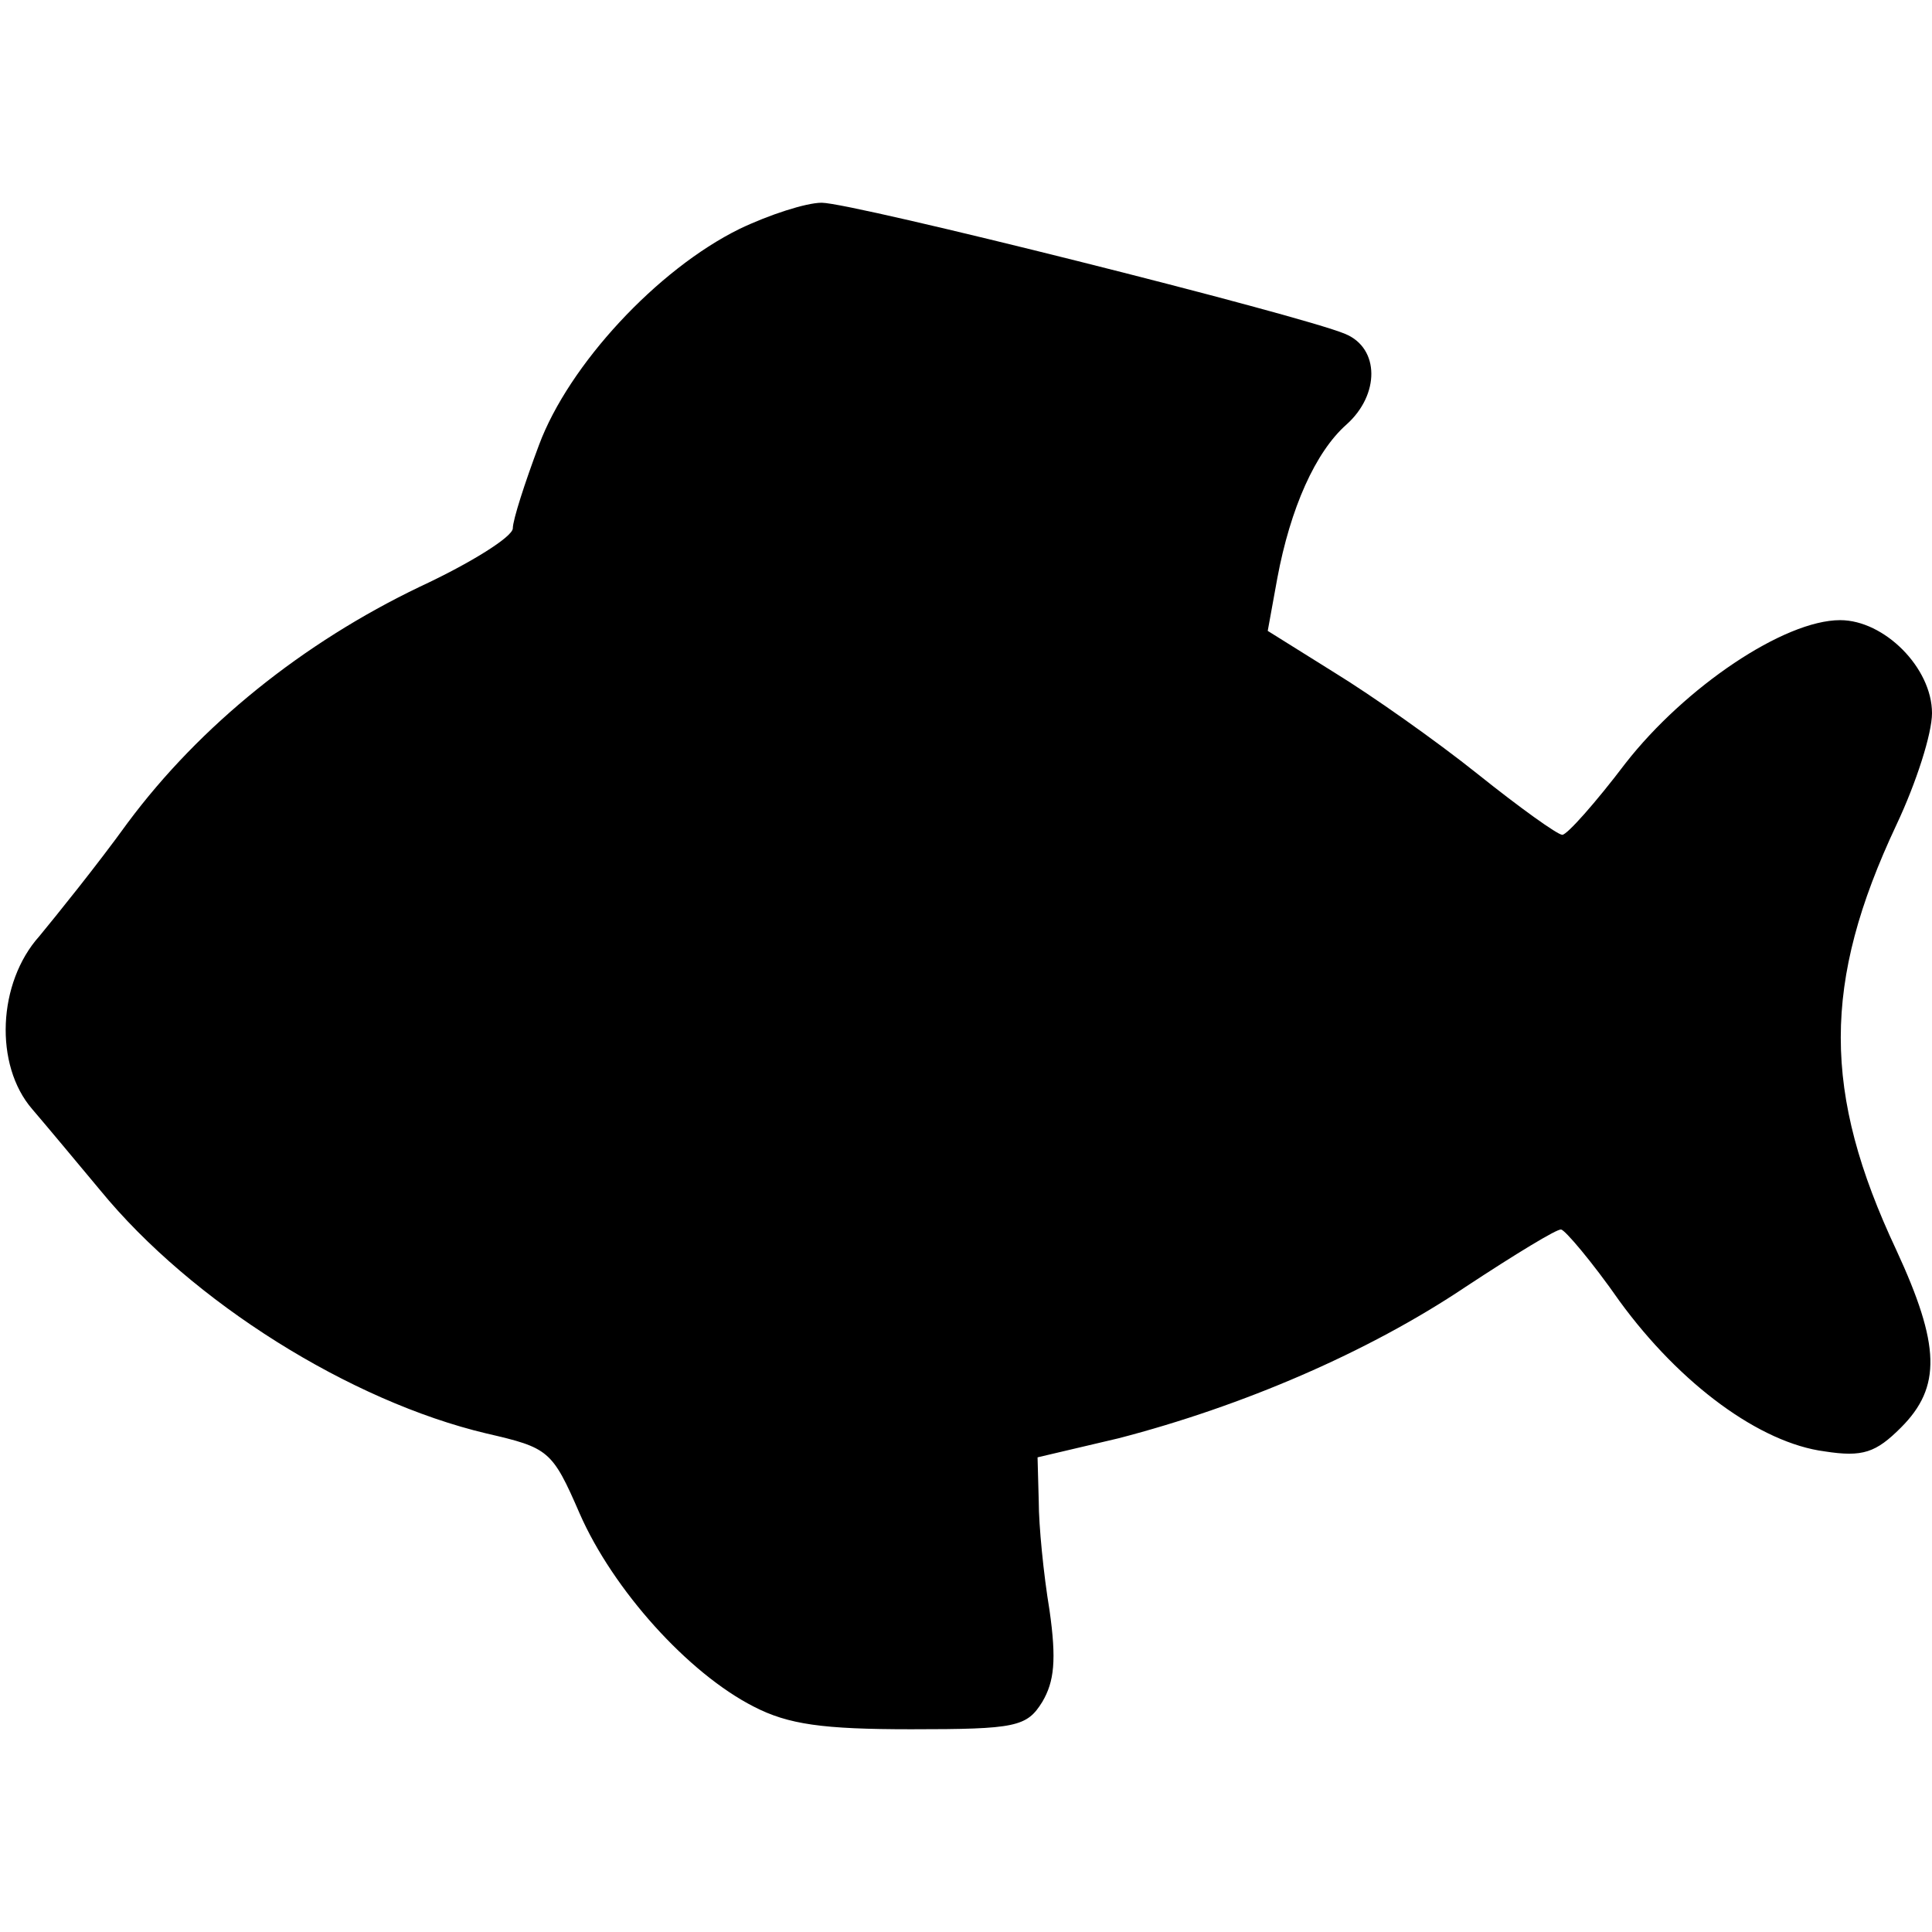 <?xml version="1.0" standalone="no"?>
<!DOCTYPE svg PUBLIC "-//W3C//DTD SVG 20010904//EN"
 "http://www.w3.org/TR/2001/REC-SVG-20010904/DTD/svg10.dtd">
<svg version="1.0" xmlns="http://www.w3.org/2000/svg"
 width="162pt" height="162pt" viewBox="0 0 162 162"
 preserveAspectRatio="xMidYMid meet">
<g transform="translate(0,162) scale(0.1,-0.1)"
fill="#000000" stroke="none">
<path d="M620 1428 c-69 -34 -143 -114 -168 -181 -12 -32 -22 -63 -22 -70 0
-7 -35 -29 -78 -49 -98 -47 -184 -116 -245 -198 -26 -36 -60 -78 -74 -95 -35
-39 -38 -108 -6 -145 12 -14 37 -44 57 -68 77 -94 210 -177 324 -204 52 -12
55 -14 78 -67 28 -64 91 -134 146 -162 29 -15 58 -19 132 -19 88 0 97 2 110
23 10 17 12 35 6 77 -5 30 -9 71 -9 91 l-1 37 68 16 c104 27 209 72 291 127
41 27 77 49 80 48 3 0 26 -27 49 -60 51 -70 118 -119 172 -126 32 -5 43 -1 64
20 34 34 33 69 -4 149 -62 132 -62 224 0 356 17 36 30 77 30 94 0 38 -40 78
-77 78 -47 0 -130 -56 -180 -120 -25 -33 -49 -60 -53 -60 -4 0 -36 23 -71 51
-35 28 -89 66 -120 85 l-56 35 8 44 c11 59 32 106 58 129 28 25 28 64 -1 76
-38 16 -413 110 -439 110 -13 0 -44 -10 -69 -22z"/>
</g>
</svg>
